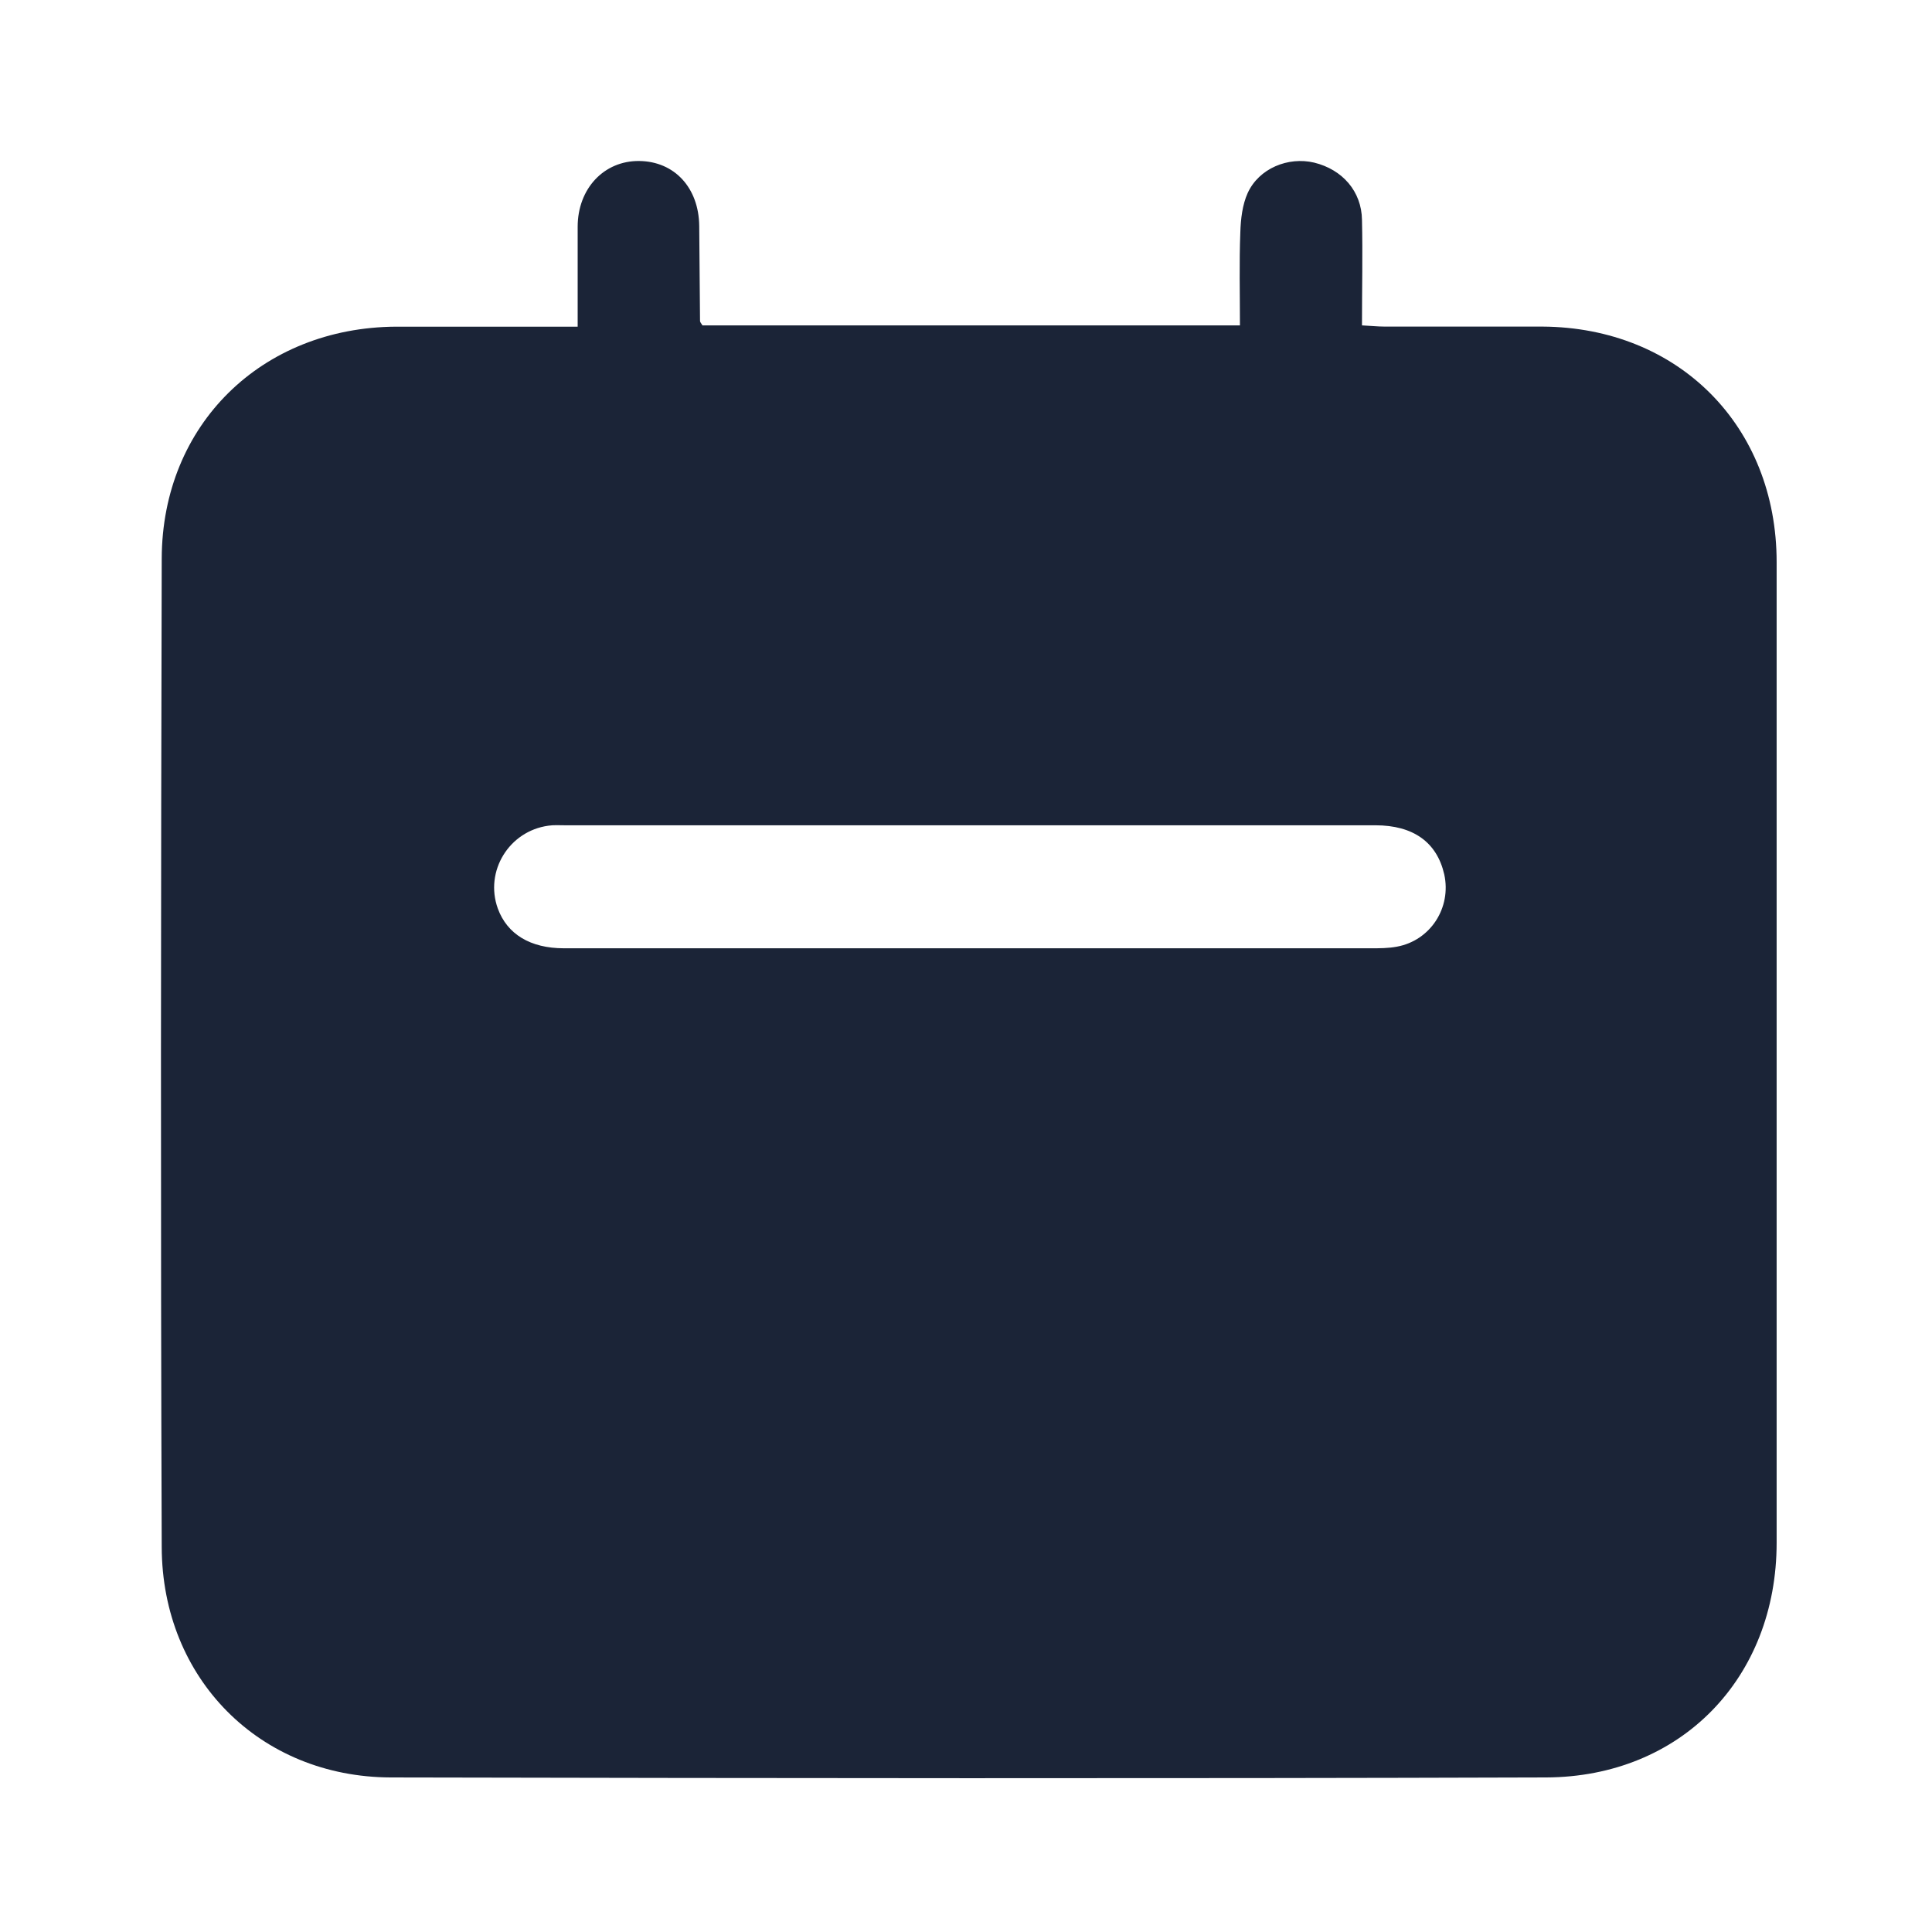 <svg width="24" height="24" viewBox="0 0 24 24" fill="none" xmlns="http://www.w3.org/2000/svg">
<path fill-rule="evenodd" clip-rule="evenodd" d="M7.176,4.058v-1.241c0,-0.474 0.327,-0.822 0.765,-0.817c0.438,0.005 0.74,0.333 0.745,0.807c0.005,0.393 0.005,0.787 0.01,1.18c0,0.015 0.015,0.03 0.03,0.055h6.677c0,-0.393 -0.01,-0.777 0.005,-1.16c0.005,-0.161 0.025,-0.338 0.091,-0.484c0.141,-0.308 0.504,-0.454 0.826,-0.378c0.352,0.086 0.589,0.358 0.594,0.711c0.01,0.429 0,0.852 0,1.311c0.106,0.005 0.191,0.015 0.282,0.015h1.959c1.692,0.01 2.91,1.236 2.91,2.926v12.181c0,1.68 -1.188,2.91 -2.865,2.916c-4.784,0.015 -9.567,0.01 -14.351,0c-1.626,-0.005 -2.84,-1.226 -2.845,-2.86c-0.015,-4.096 -0.01,-8.191 0,-12.282c0.005,-1.665 1.244,-2.87 2.91,-2.88zM7.005,11.78h5.045h4.975c0.111,0 0.222,0 0.327,-0.02c0.418,-0.076 0.68,-0.484 0.589,-0.898c-0.091,-0.398 -0.383,-0.61 -0.856,-0.61h-10.071c-0.065,0 -0.136,-0.005 -0.201,0.005c-0.488,0.066 -0.796,0.565 -0.629,1.029c0.116,0.318 0.403,0.494 0.821,0.494z" fill="#1B2437"/>
</svg>

